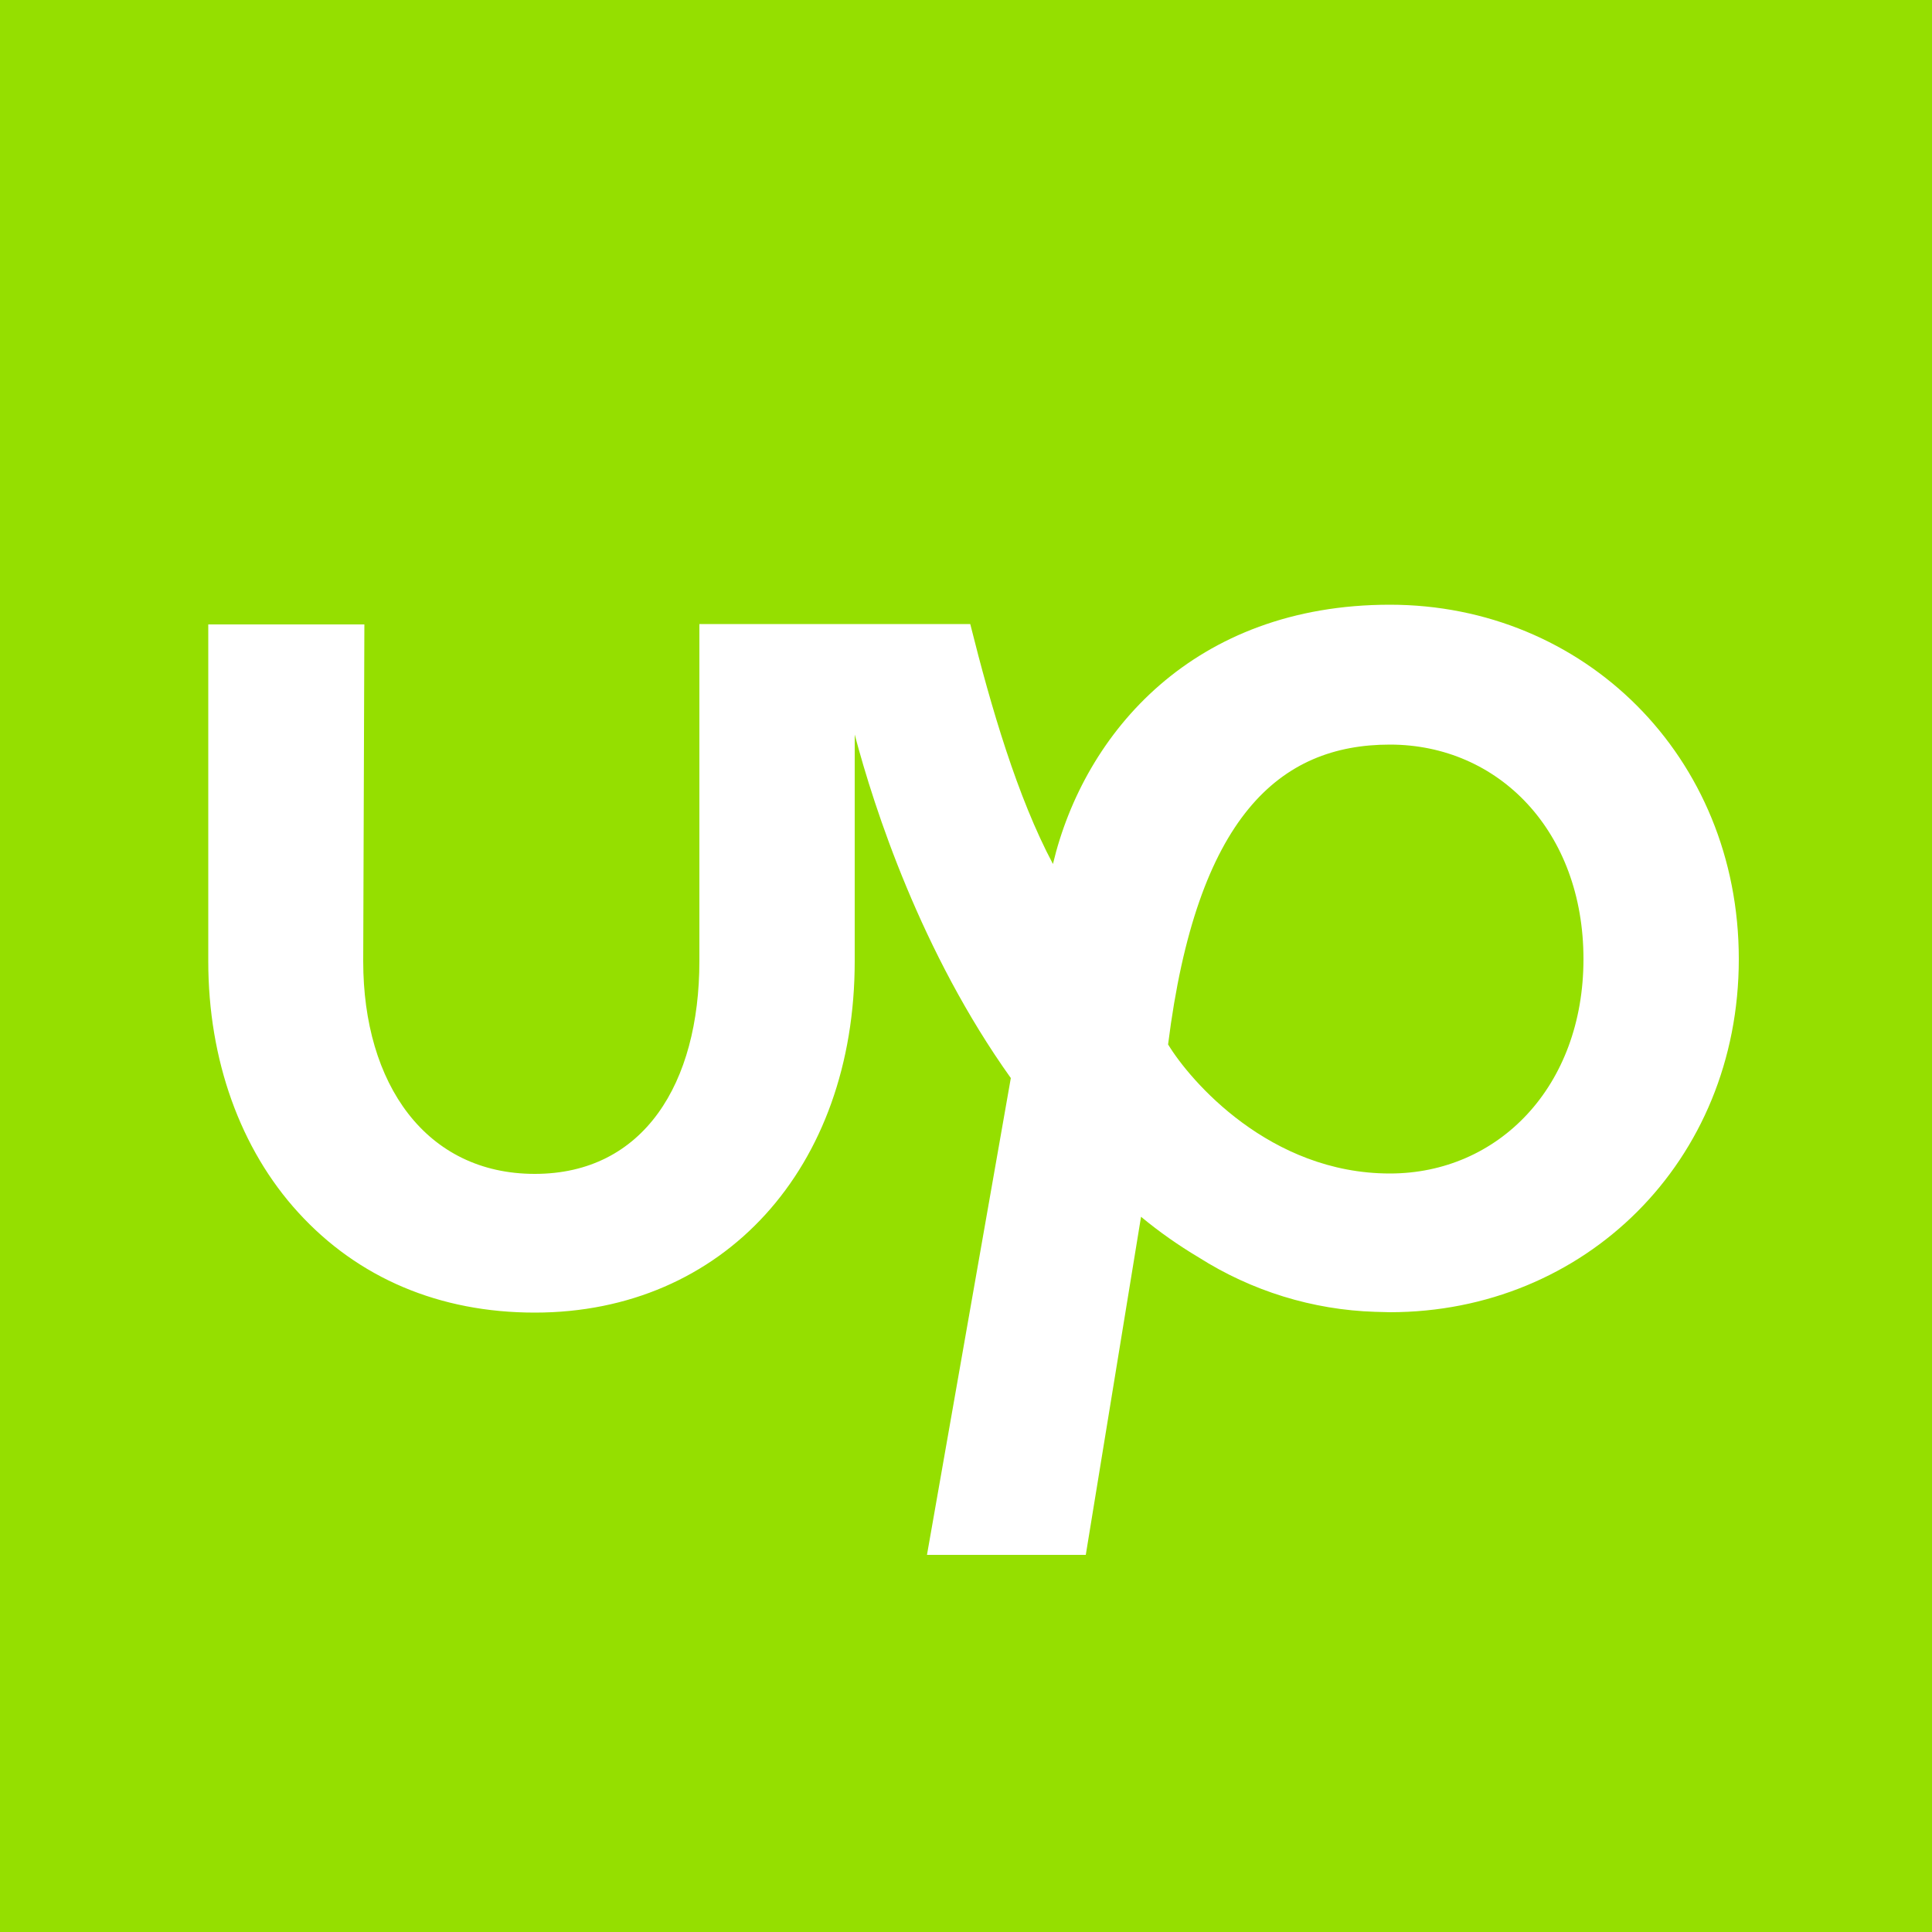 <?xml version="1.0" encoding="utf-8"?>
<!-- Generator: Adobe Illustrator 25.0.1, SVG Export Plug-In . SVG Version: 6.00 Build 0)  -->
<svg version="1.1" id="Layer_1" xmlns="http://www.w3.org/2000/svg" xmlns:xlink="http://www.w3.org/1999/xlink" x="0px" y="0px"
	 viewBox="0 0 500 500" style="enable-background:new 0 0 500 500;" xml:space="preserve">
<style type="text/css">
	.st0{fill:#95DF00;}
	.st1{clip-path:url(#SVGID_2_);fill:#FFFFFF;}
</style>
<rect class="st0" width="500" height="500"/>
<g>
	<defs>
		<rect id="SVGID_1_" y="1.2" width="500" height="497.6"/>
	</defs>
	<clipPath id="SVGID_2_">
		<use xlink:href="#SVGID_1_"  style="overflow:visible;"/>
	</clipPath>
	<path class="st1" d="M359.7,303.7c-31.1,0-51.7-24-57.4-33.4c7.4-59,28.9-77.6,57.4-77.6c28.2,0,50.1,22.5,50.1,55.5
		S387.8,303.7,359.7,303.7 M359.7,156.5c-50.7,0-79.1,33.1-87.2,67.1c-9.2-17.3-16-40.5-21.4-62.1h-33.1h-37v87.2
		c0,31.7-14.4,55.1-42.6,55.1S94,280.5,94,248.8l0.3-87.2H53.9v87.2c0,25.5,8.3,48.6,23.3,65c15.5,17,36.6,25.9,61.2,25.9
		c48.8,0,82.8-37.4,82.8-91v-58.6c5.1,19.3,17.2,56.4,40.4,88.9l-21.7,123.4h41.1l14.3-87.5c4.7,3.9,9.7,7.4,14.9,10.5
		c13.7,8.7,29.5,13.6,45.7,14.1h0.1c1.2,0,2.4,0.1,3.7,0.1c50.3,0,90.3-38.9,90.3-91.4S409.9,156.5,359.7,156.5"/>
	<path class="st1" d="M359.7,775.8c-31.1,0-51.7-24-57.4-33.4c7.4-59,28.9-77.6,57.4-77.6c28.2,0,50.1,22.5,50.1,55.5
		C409.8,753.2,387.8,775.8,359.7,775.8 M359.7,628.6c-50.7,0-79.1,33.1-87.2,67.1c-9.2-17.3-16-40.5-21.4-62.1h-33.1h-37v87.2
		c0,31.7-14.4,55.1-42.6,55.1S94,752.5,94,720.8l0.3-87.2H53.9v87.2c0,25.5,8.3,48.6,23.3,65c15.5,17,36.6,25.9,61.2,25.9
		c48.8,0,82.8-37.4,82.8-91v-58.6c5.1,19.3,17.2,56.4,40.4,88.9l-21.7,123.4h41.1l14.3-87.5c4.7,3.9,9.7,7.4,14.9,10.5
		c13.7,8.7,29.5,13.6,45.7,14.1h0.1c1.2,0,2.4,0.1,3.7,0.1c50.3,0,90.3-38.9,90.3-91.4C450,667.8,409.9,628.6,359.7,628.6"/>
</g>
</svg>
